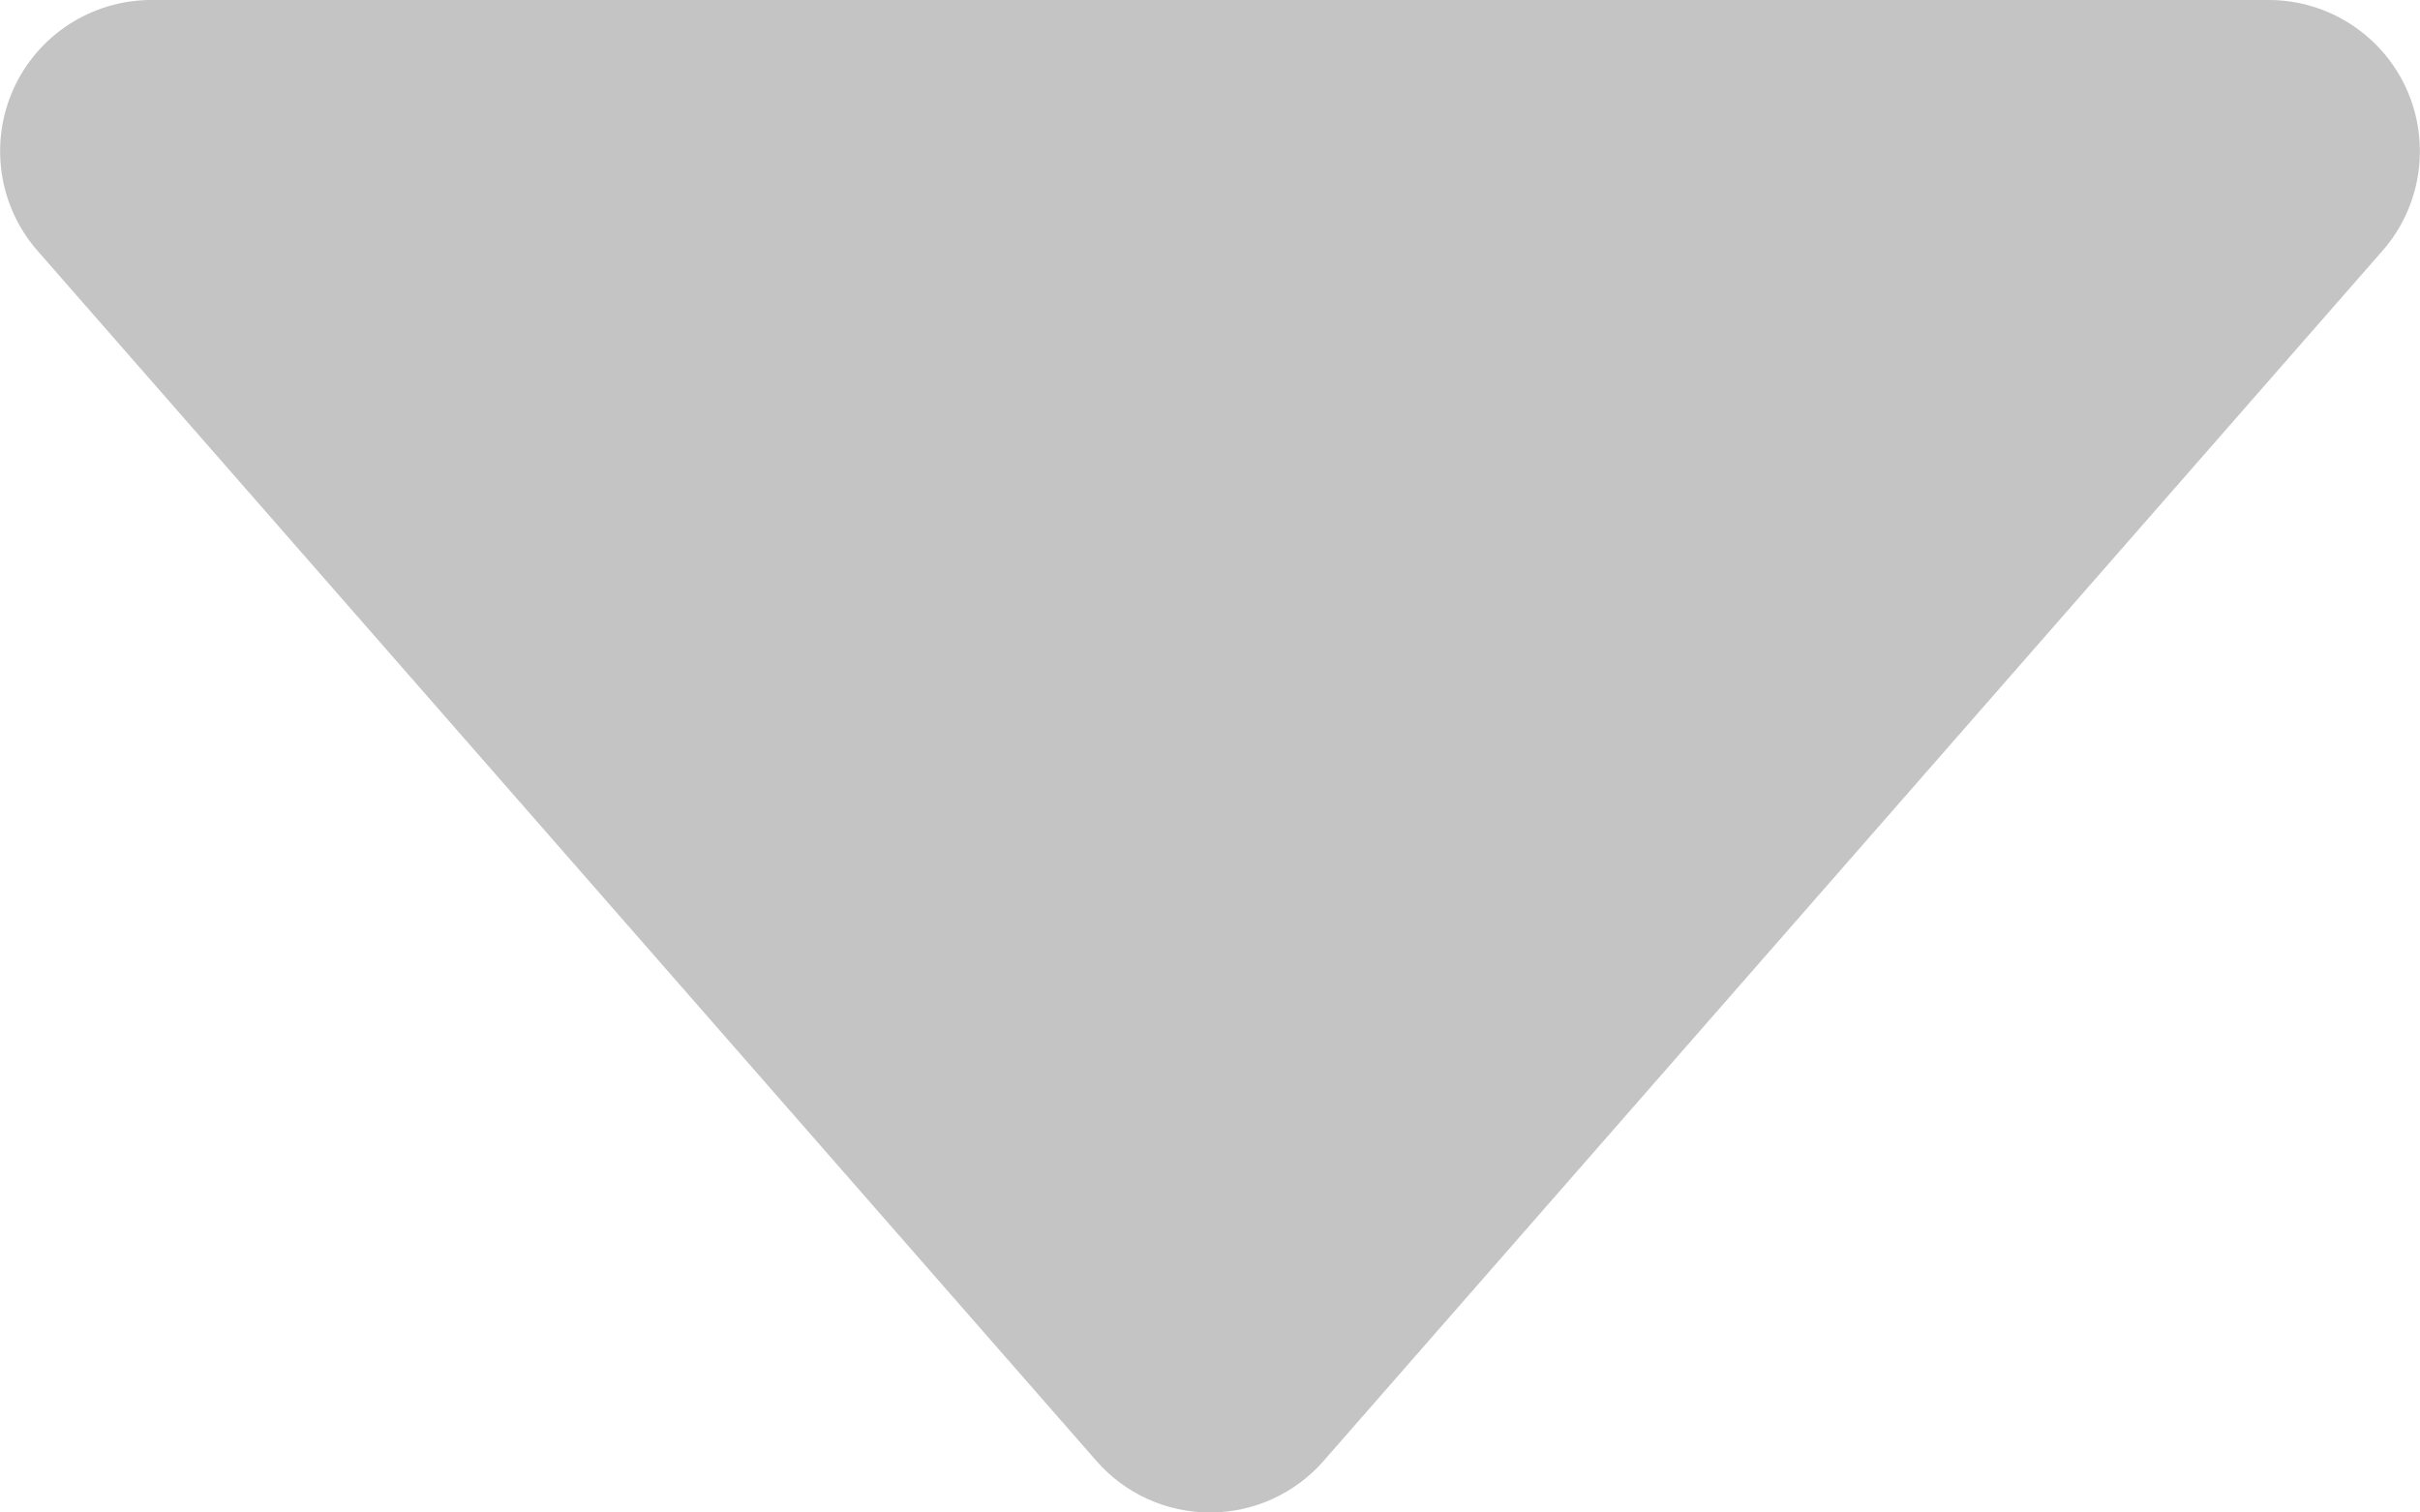 <svg width="8" height="5" viewBox="0 0 8 5" fill="none" xmlns="http://www.w3.org/2000/svg">
<path fill-rule="evenodd" clip-rule="evenodd" d="M0.045 0.293C0.126 0.115 0.304 0 0.5 0H7.5C7.696 0 7.874 0.115 7.955 0.293C8.036 0.472 8.005 0.682 7.876 0.829L4.376 4.829C4.281 4.938 4.144 5 4 5C3.856 5 3.719 4.938 3.624 4.829L0.124 0.829C-0.005 0.682 -0.036 0.472 0.045 0.293Z" fill="#C4C4C4"/>
</svg>
